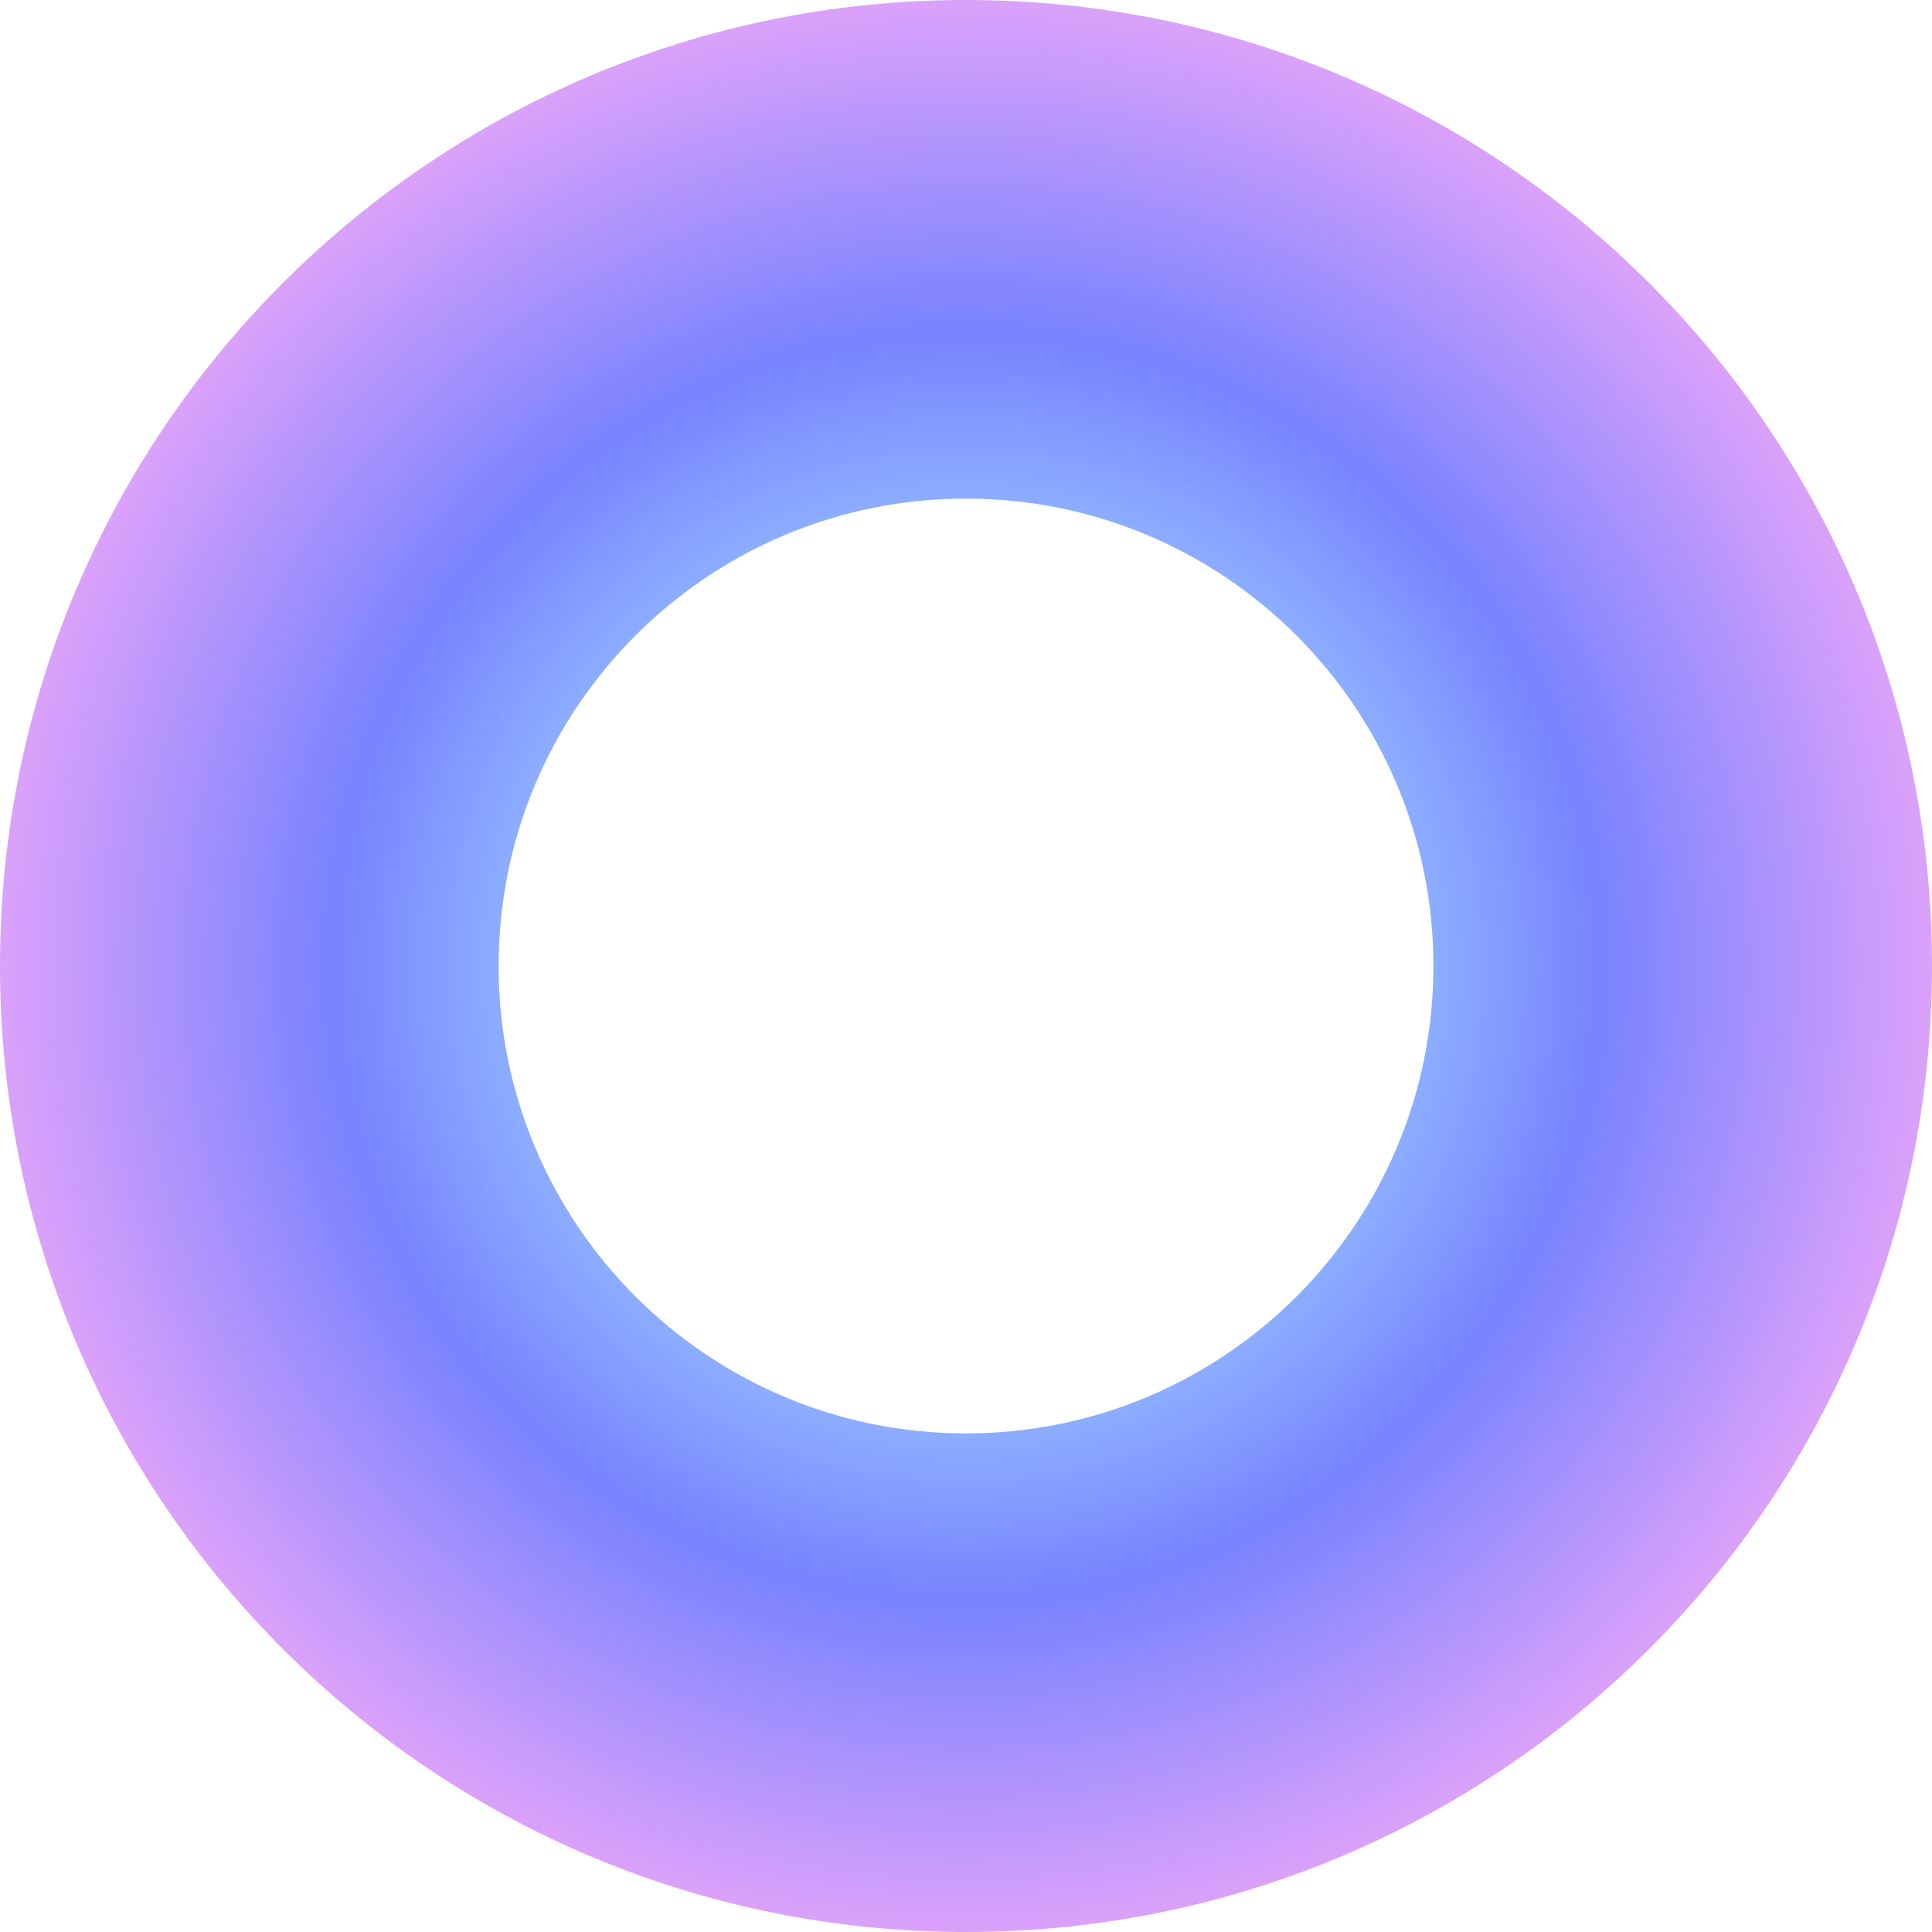 <svg width="52" height="52" fill="none" xmlns="http://www.w3.org/2000/svg"><path fill-rule="evenodd" clip-rule="evenodd" d="M26 38.58c6.948 0 12.58-5.632 12.58-12.58S32.949 13.42 26 13.42 13.42 19.051 13.42 26 19.051 38.58 26 38.58zM26 52c14.36 0 26-11.64 26-26S40.36 0 26 0 0 11.64 0 26s11.64 26 26 26z" fill="url(#paint0_angular_2_1395)"/><defs><radialGradient id="paint0_angular_2_1395" cx="0" cy="0" r="1" gradientUnits="userSpaceOnUse" gradientTransform="matrix(0 26 -26 0 26 26)"><stop stop-color="#9BDEC5"/><stop offset=".307" stop-color="#A0D7FE"/><stop offset=".651" stop-color="#7883FF"/><stop offset="1" stop-color="#DDA2FA"/></radialGradient></defs></svg>